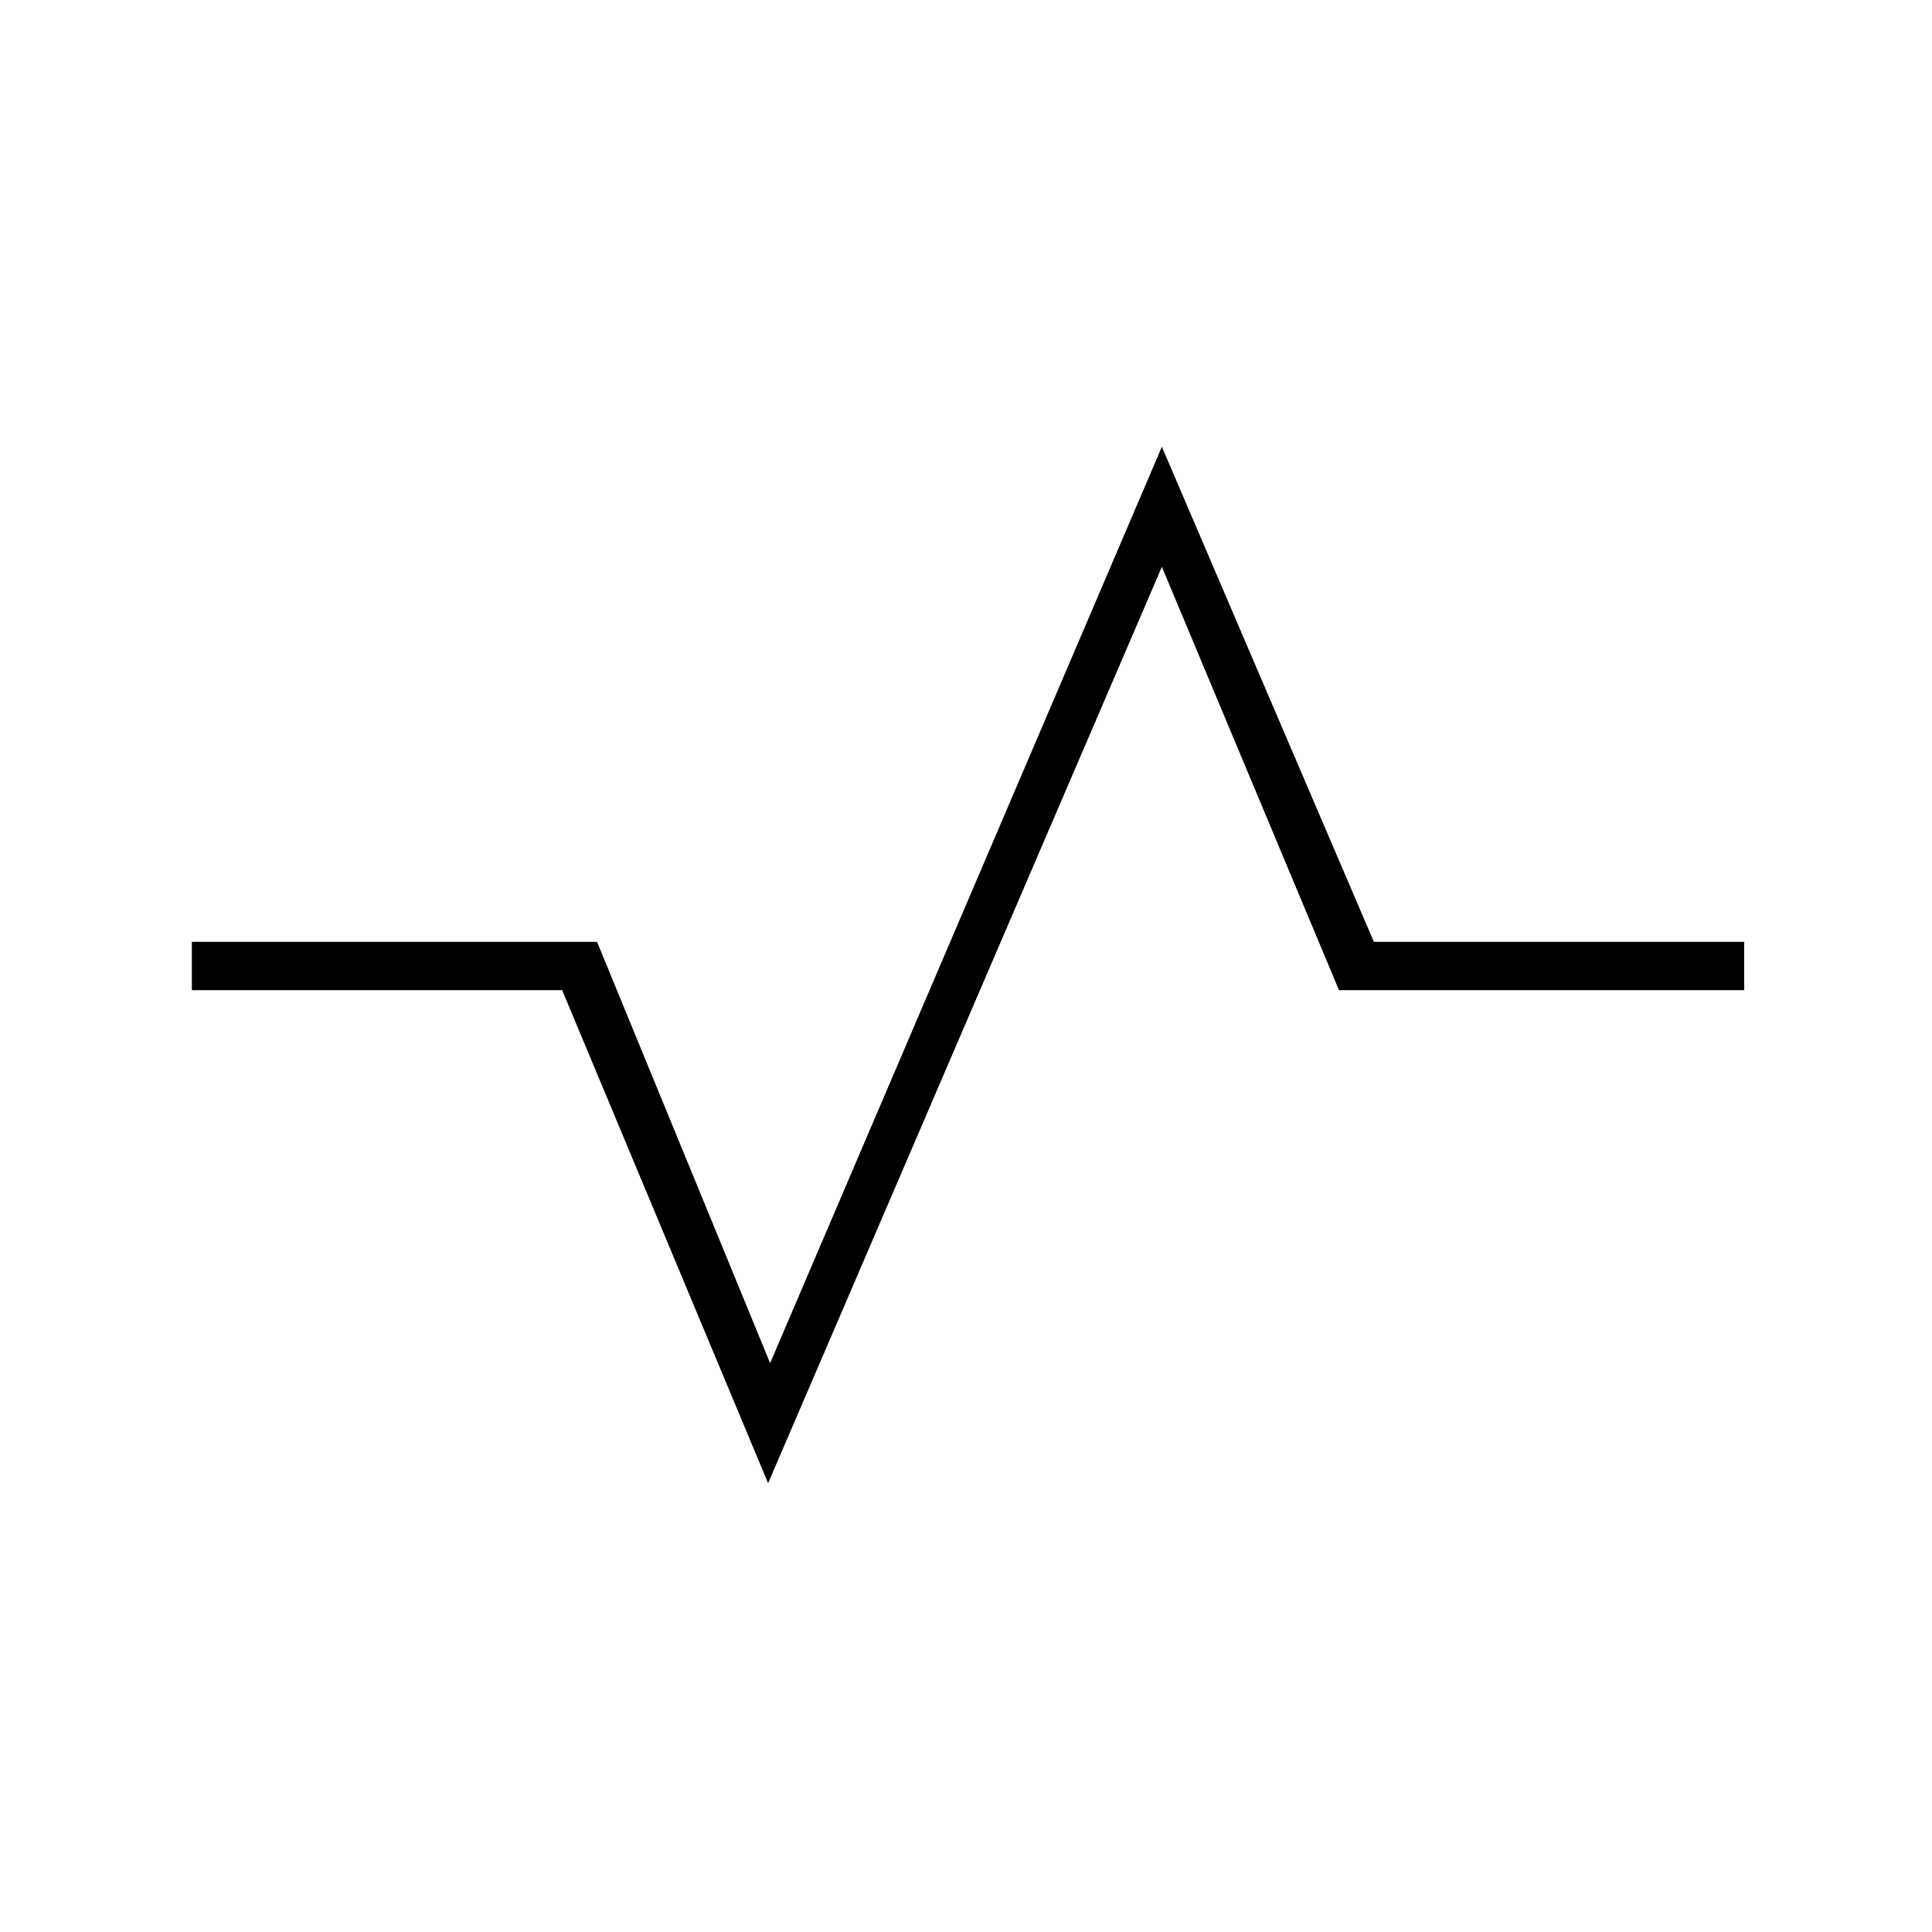 <svg xmlns="http://www.w3.org/2000/svg" height="40" viewBox="0 -960 960 960" width="40"><path d="M95.33-468v-24h201.34l86 209.33L577.33-738l105.34 246h184v24H665.33l-88-210.33L381.67-223 279.33-468h-184Z"/></svg>